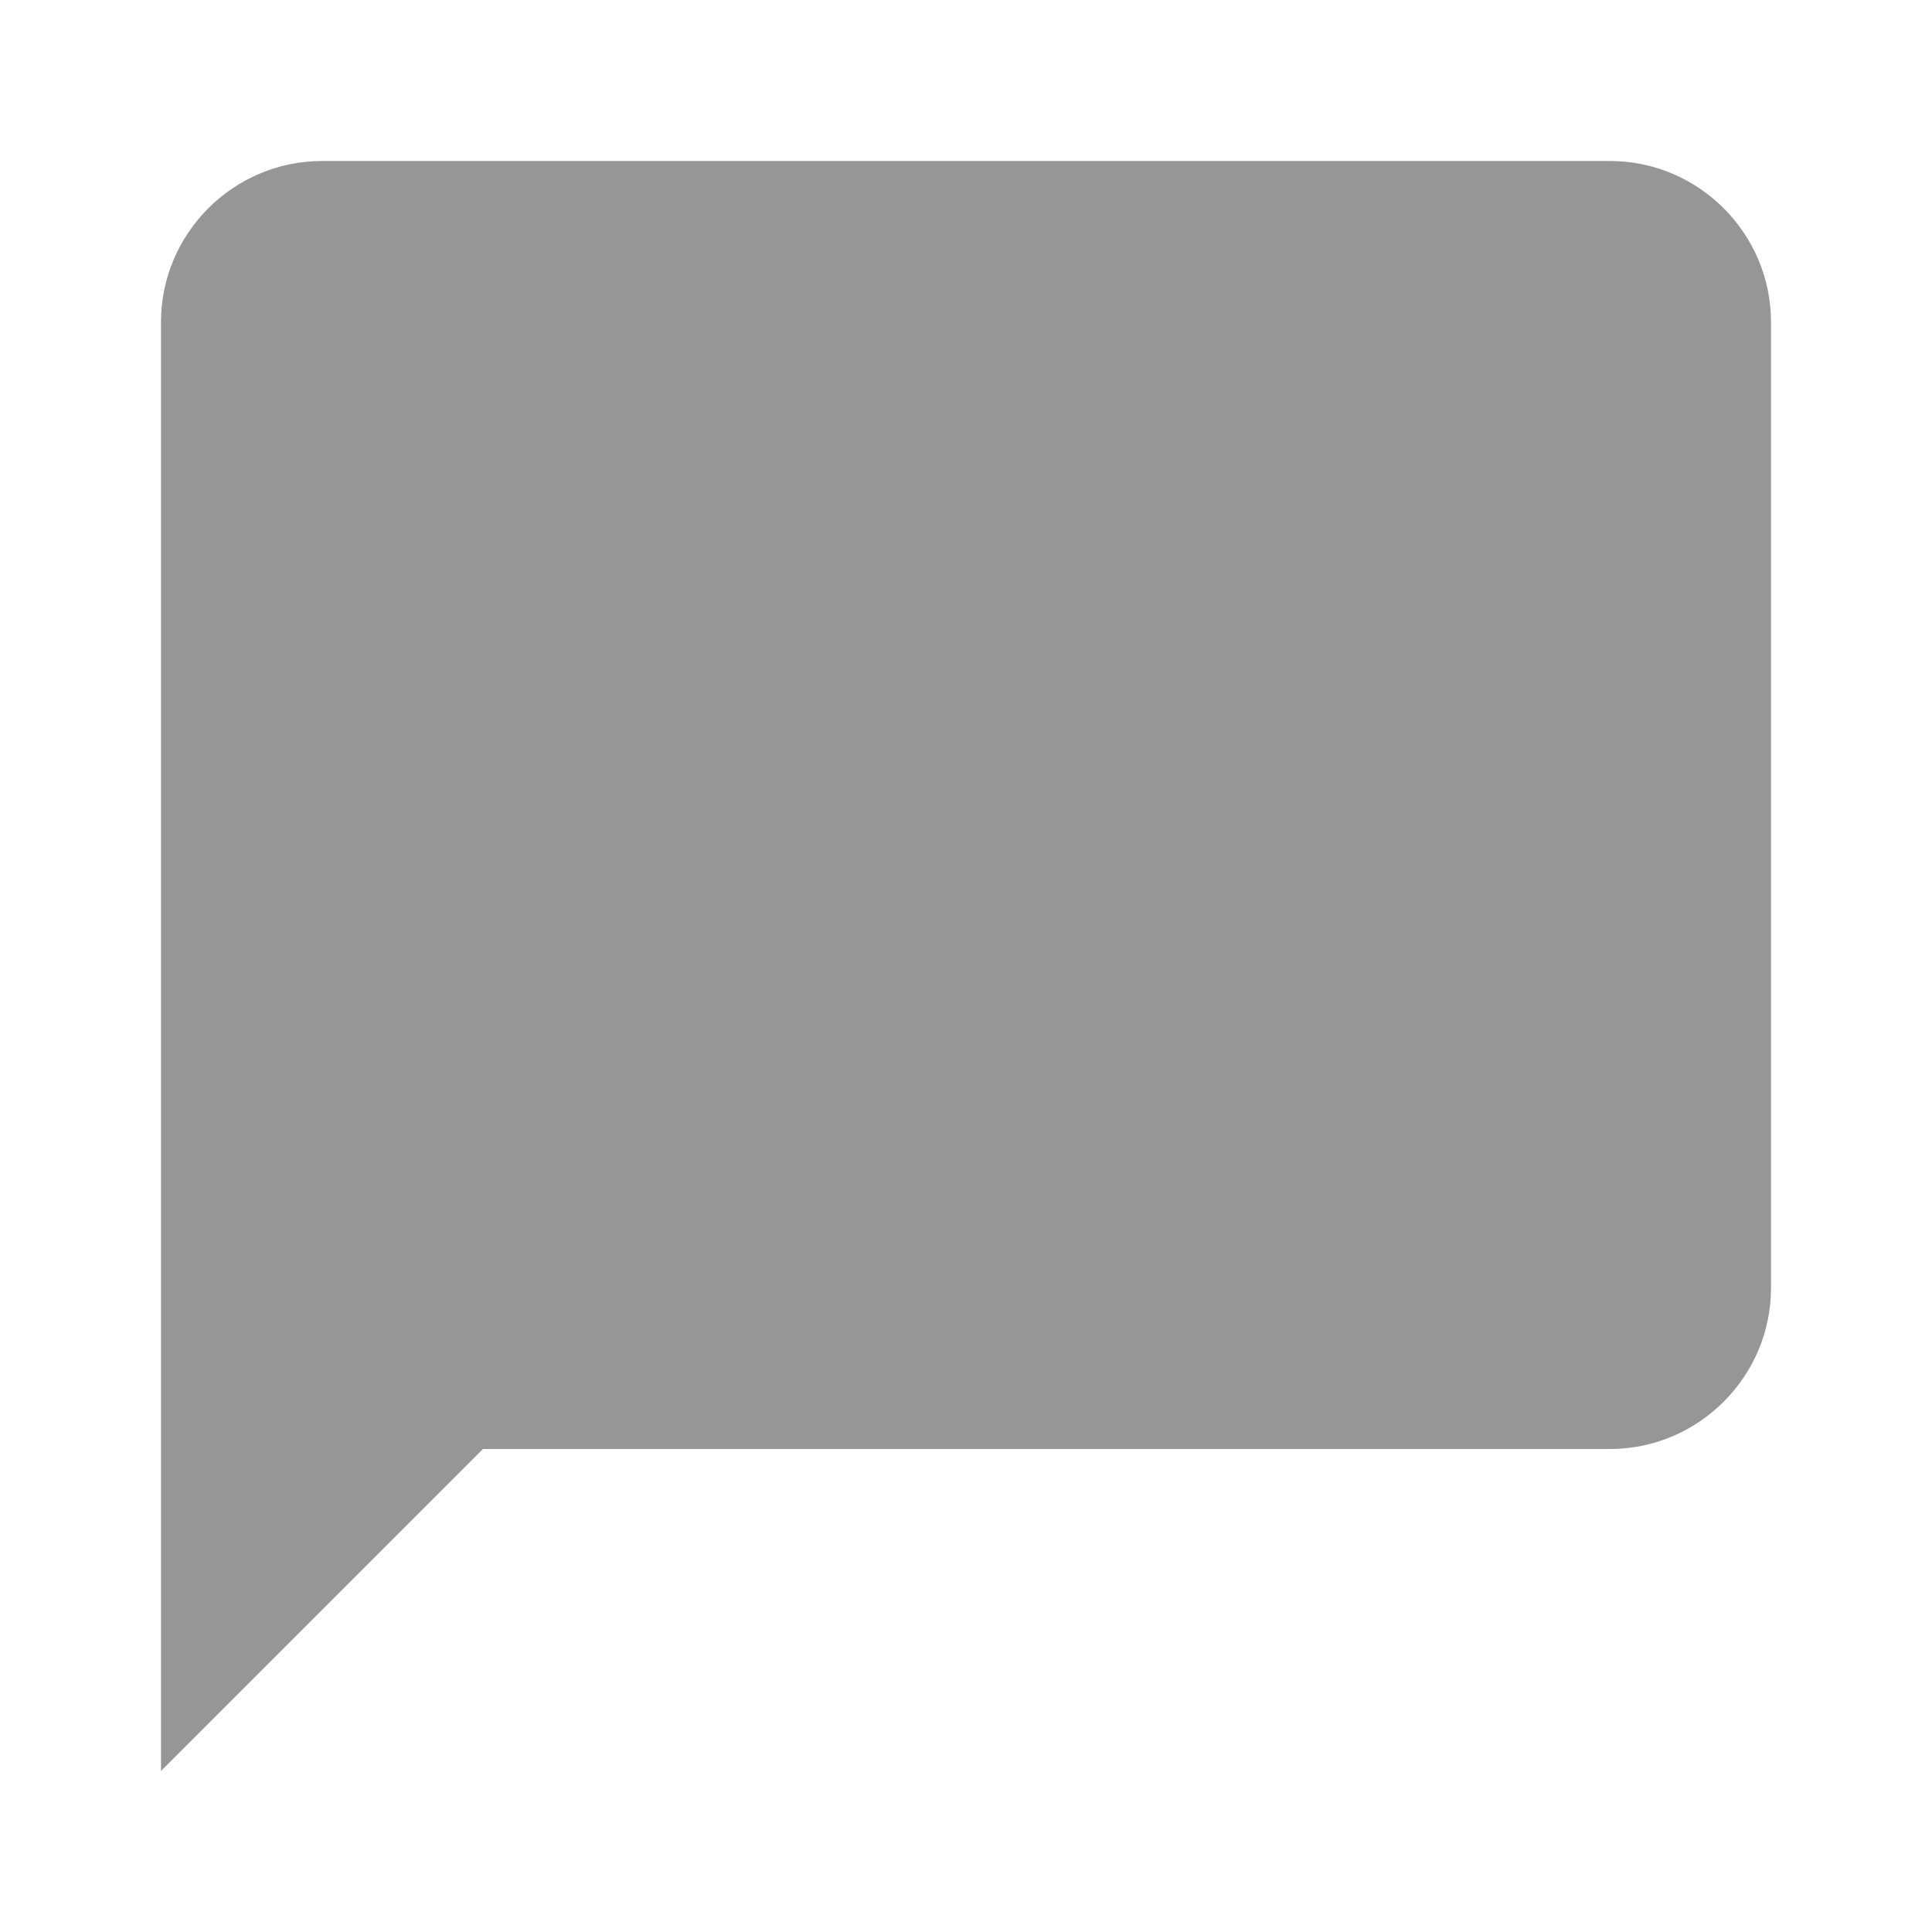 <svg width="24" height="24" viewBox="0 0 24 24" fill="none" xmlns="http://www.w3.org/2000/svg">
<g id="chat_bubble">
<path id="Icon" fill-rule="evenodd" clip-rule="evenodd" d="M20 2H4C2.9 2 2 2.9 2 4V22L6 18H20C21.1 18 22 17.1 22 16V4C22 2.9 21.1 2 20 2Z" fill="#969696"/>
</g>
</svg>
